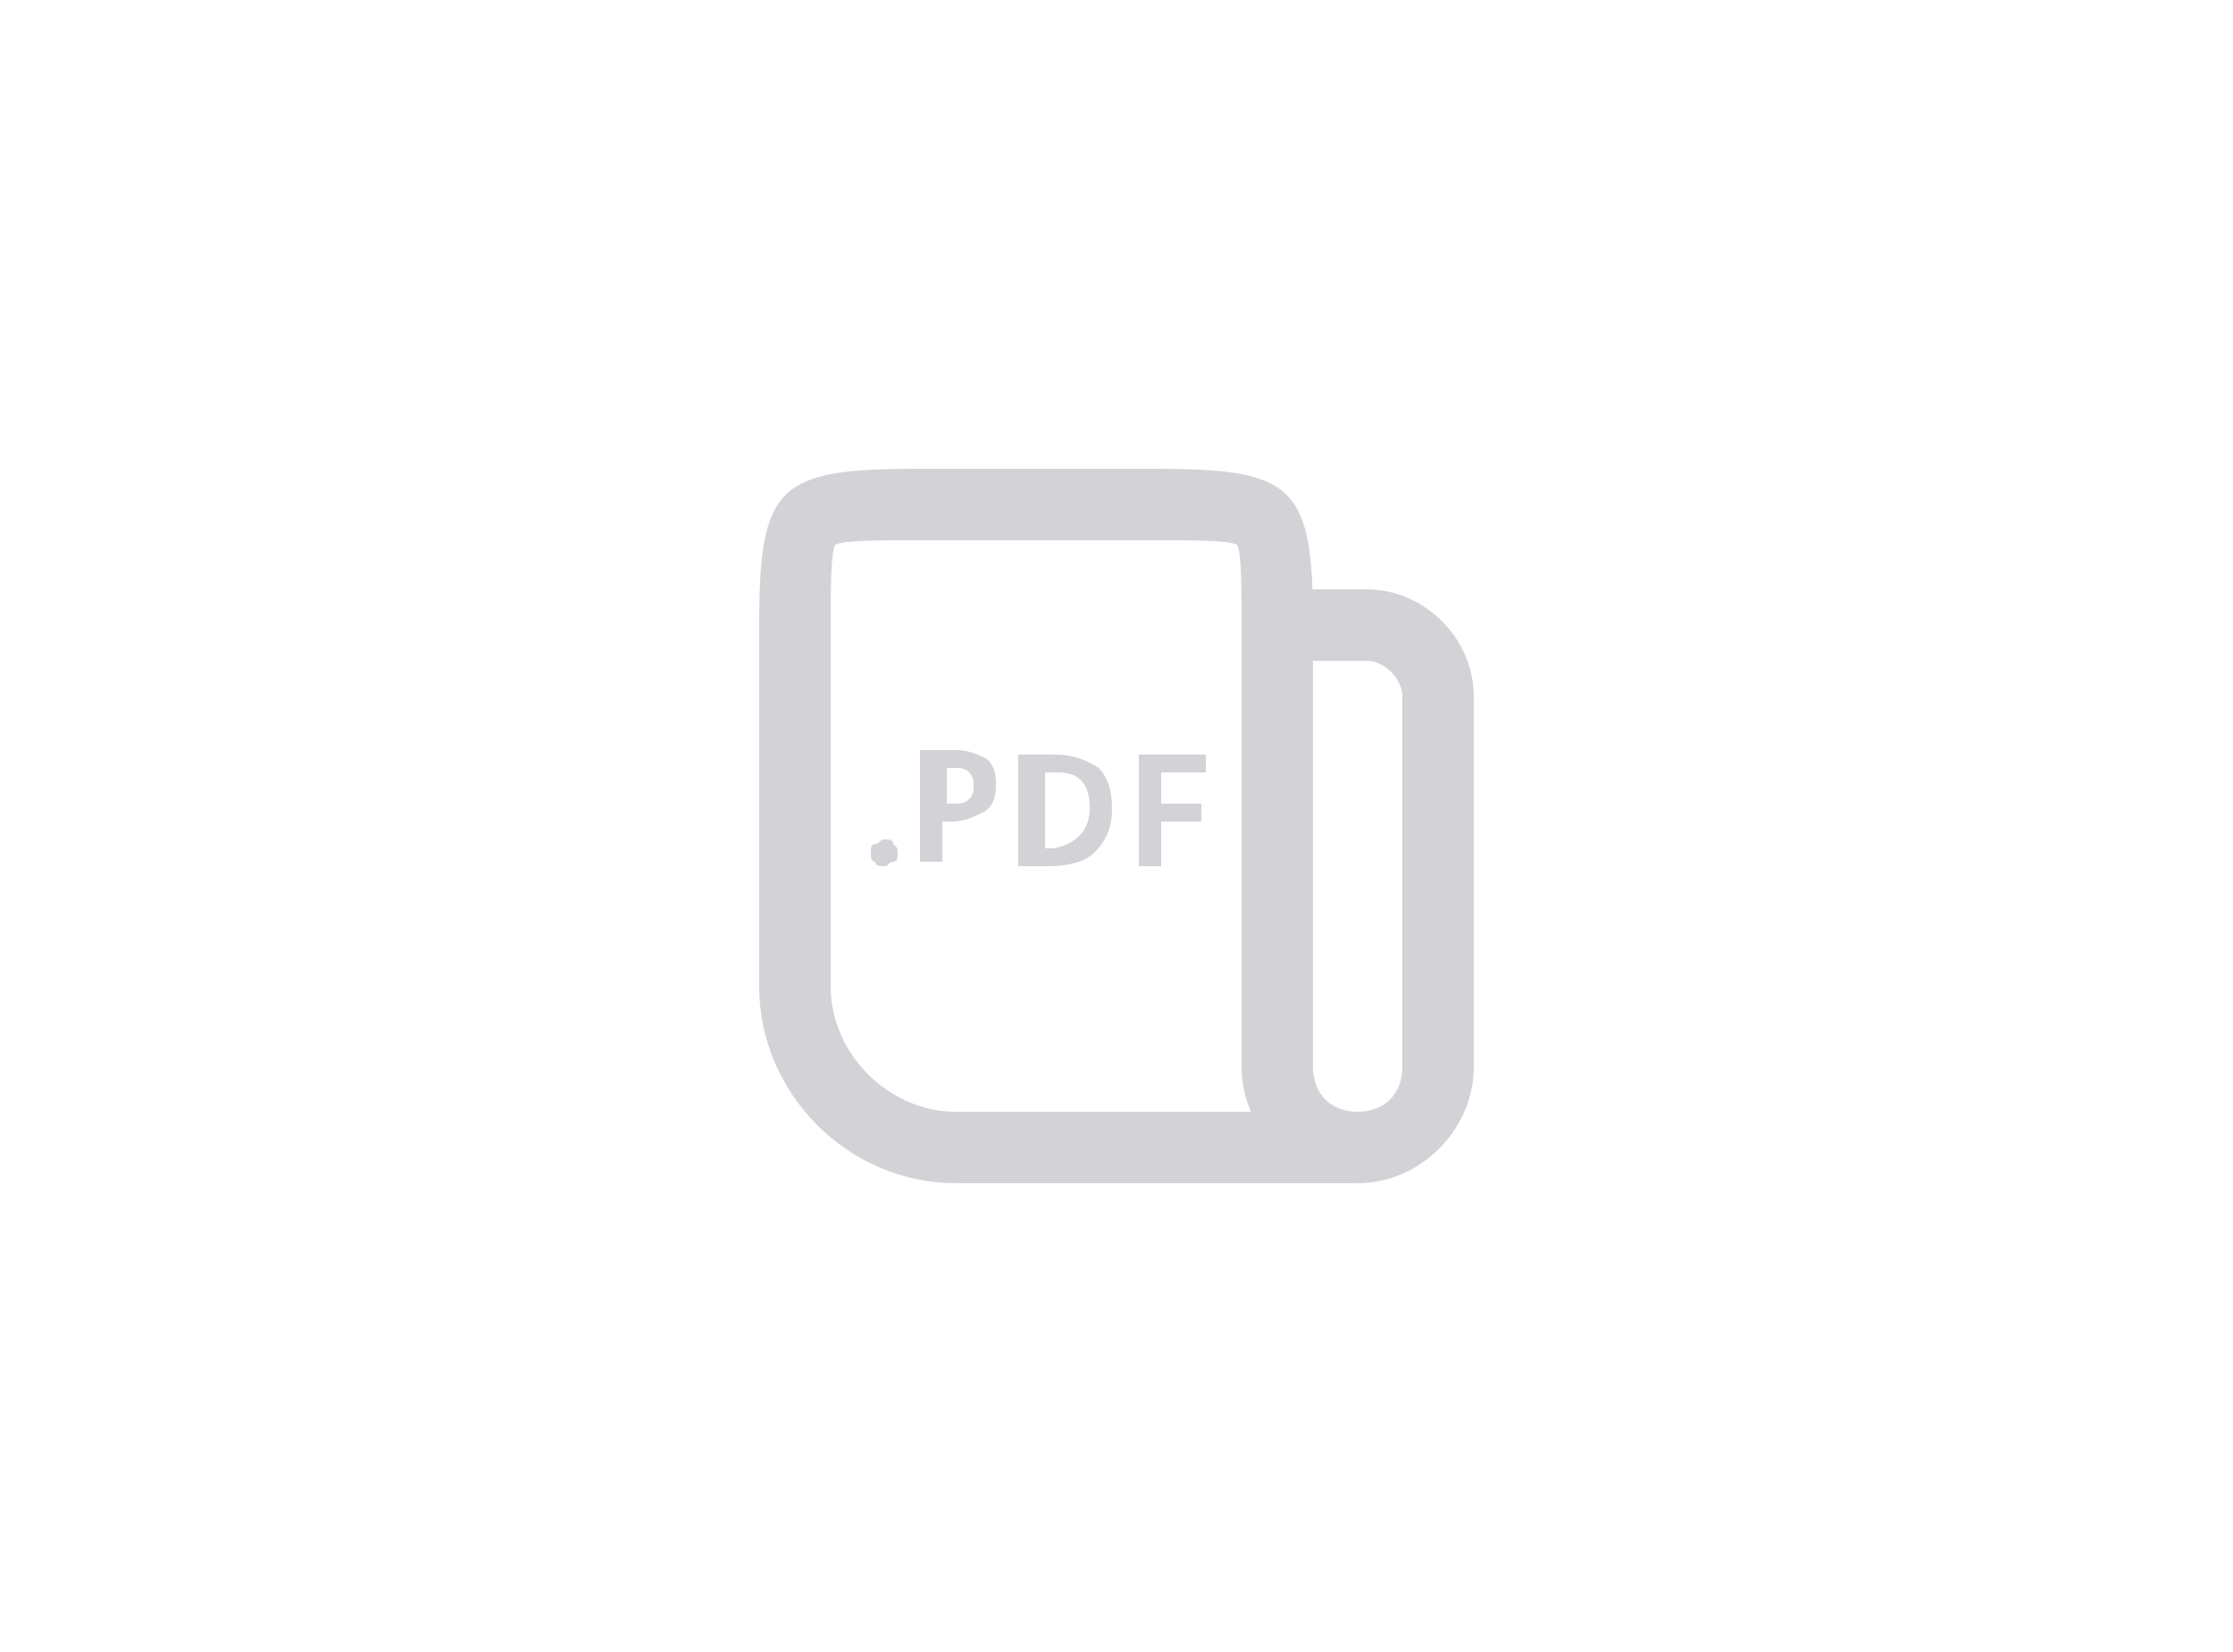 <?xml version="1.0" encoding="utf-8"?>
<!-- Generator: Adobe Illustrator 24.3.0, SVG Export Plug-In . SVG Version: 6.00 Build 0)  -->
<svg version="1.1" id="Calque_1" xmlns="http://www.w3.org/2000/svg" xmlns:xlink="http://www.w3.org/1999/xlink" x="0px" y="0px"
	 viewBox="0 0 50 37" style="enable-background:new 0 0 50 37;" xml:space="preserve">
<style type="text/css">
	.st0{fill:#D3D2D6;}
</style>
<g>
	<g>
		<g>
			<g>
				<g>
					<path class="st0" d="M30.4,26.5h-9c-2.4,0-4.4-2-4.4-4.4V14c0-3.1,0.4-3.5,3.5-3.5h5.4c3.1,0,3.5,0.4,3.5,3.5v7.5h-1.6V14
						c0-0.8,0-1.6-0.1-1.8c-0.2-0.1-1-0.1-1.8-0.1h-5.4c-0.8,0-1.6,0-1.8,0.1c-0.1,0.2-0.1,1-0.1,1.8v8.1c0,1.5,1.3,2.8,2.8,2.8h9
						V26.5z"/>
					<path class="st0" d="M30.4,26.5c-1.4,0-2.6-1.2-2.6-2.6V13.2h2.8c1.3,0,2.4,1.1,2.4,2.4v8.3C33,25.3,31.8,26.5,30.4,26.5z
						 M29.4,14.8v9.1c0,0.6,0.4,1,1,1s1-0.4,1-1v-8.3c0-0.4-0.4-0.8-0.8-0.8C30.6,14.8,29.4,14.8,29.4,14.8z"/>
				</g>
			</g>
		</g>
	</g>
</g>
<g>
	<path class="st0" d="M19.5,19.1c0-0.1,0-0.2,0.1-0.2c0.1,0,0.1-0.1,0.2-0.1c0.1,0,0.2,0,0.2,0.1c0.1,0.1,0.1,0.1,0.1,0.2
		c0,0.1,0,0.2-0.1,0.2s-0.1,0.1-0.2,0.1c-0.1,0-0.2,0-0.2-0.1C19.5,19.3,19.5,19.2,19.5,19.1z"/>
	<path class="st0" d="M22.3,17.6c0,0.3-0.1,0.5-0.3,0.6s-0.4,0.2-0.7,0.2h-0.2v0.9h-0.5v-2.5h0.8c0.3,0,0.5,0.1,0.7,0.2
		C22.3,17.2,22.3,17.4,22.3,17.6z M21.1,18h0.2c0.2,0,0.3,0,0.4-0.1c0.1-0.1,0.1-0.2,0.1-0.3c0-0.1,0-0.2-0.1-0.3
		c-0.1-0.1-0.2-0.1-0.3-0.1h-0.2V18z"/>
	<path class="st0" d="M24.9,18.1c0,0.4-0.1,0.7-0.4,1c-0.2,0.2-0.6,0.3-1,0.3h-0.7v-2.5h0.8c0.4,0,0.7,0.1,1,0.3
		C24.8,17.4,24.9,17.7,24.9,18.1z M24.4,18.1c0-0.5-0.2-0.8-0.7-0.8h-0.3v1.7h0.2C24.1,18.9,24.4,18.6,24.4,18.1z"/>
	<path class="st0" d="M26,19.4h-0.5v-2.5h1.5v0.4H26v0.7h0.9v0.4H26V19.4z"/>
</g>
</svg>
